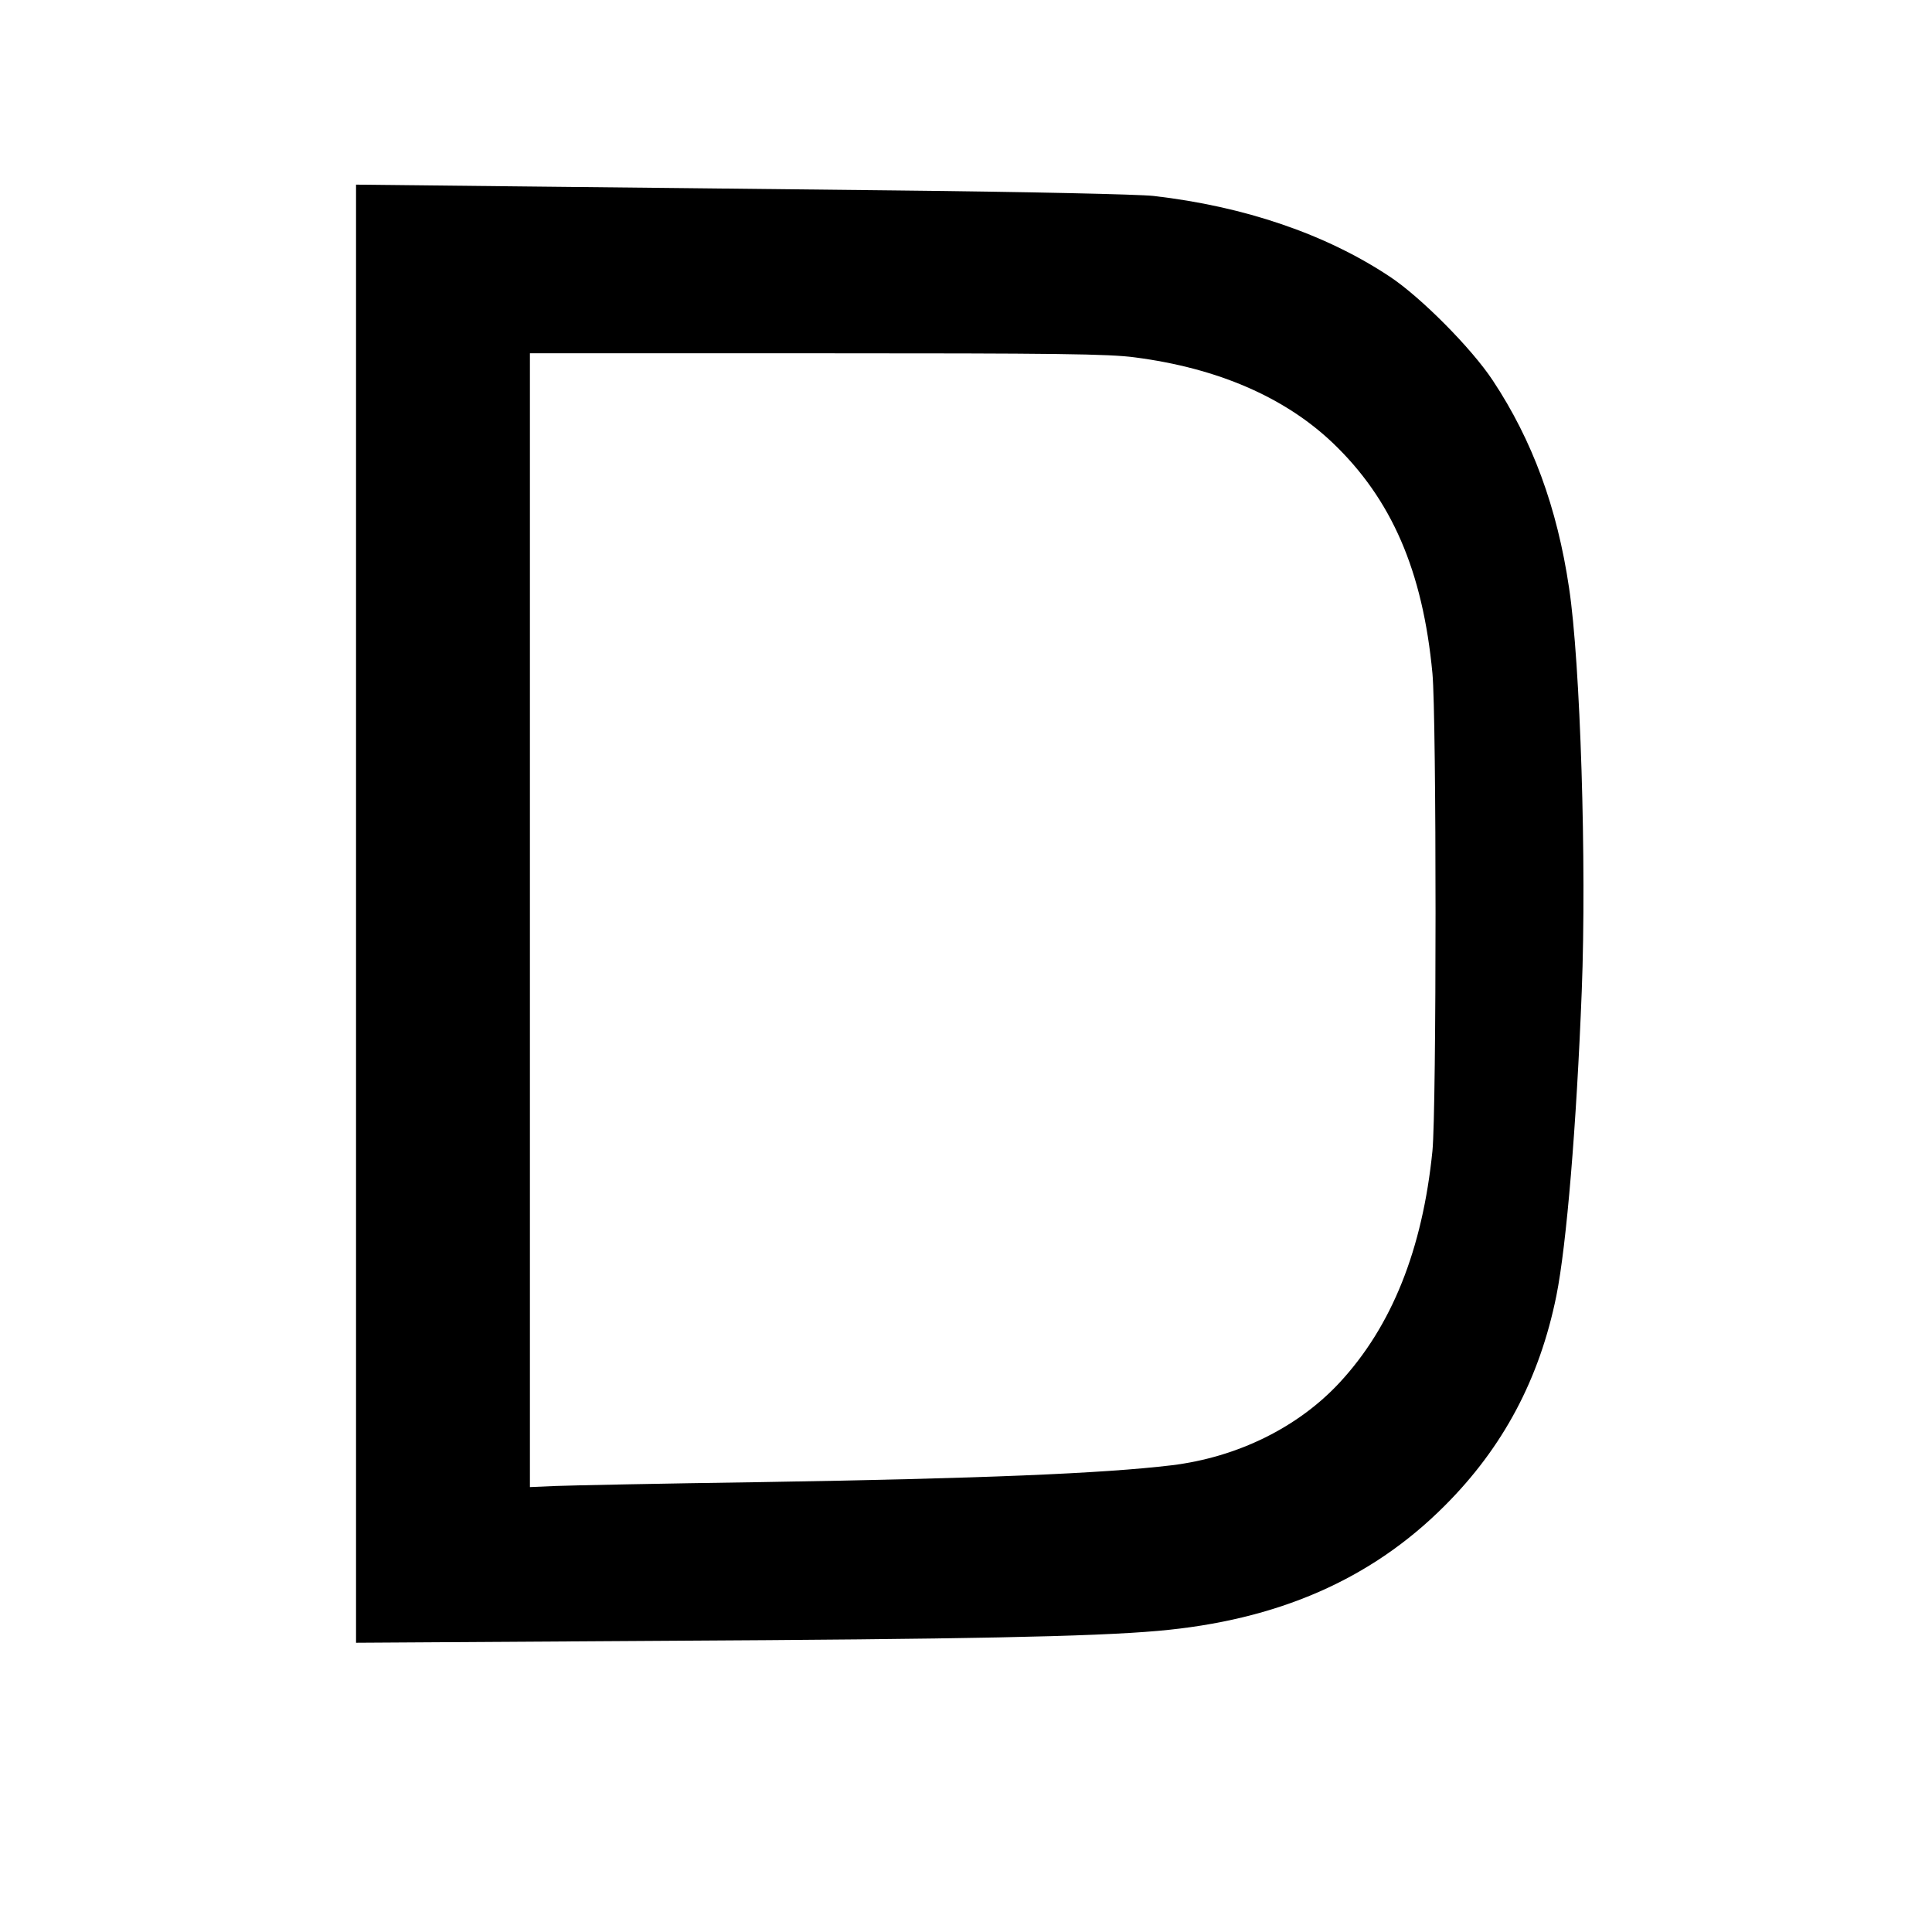 <?xml version="1.0" standalone="no"?>
<!DOCTYPE svg PUBLIC "-//W3C//DTD SVG 20010904//EN"
 "http://www.w3.org/TR/2001/REC-SVG-20010904/DTD/svg10.dtd">
<svg version="1.0" xmlns="http://www.w3.org/2000/svg"
 width="700pt" height="700pt" viewBox="0 0 700 700"
 preserveAspectRatio="xMidYMid meet">
<g transform="translate(0,700) scale(0.1,-0.1)"
fill="#000000" stroke="none">
<path d="M1290 3690 l0 -2642 1113 7 c1091 6 1553 15 1792 36 433 38 773 186
1040 454 211 211 343 459 404 760 37 184 73 618 92 1105 18 459 -5 1190 -46
1460 -43 291 -133 535 -276 751 -77 117 -262 303 -374 377 -232 154 -526 254
-855 292 -53 6 -463 15 -935 20 -462 5 -1091 12 -1397 15 l-558 6 0 -2641z
m2823 2015 c299 -39 541 -144 715 -309 214 -204 327 -464 362 -836 15 -159 15
-1577 0 -1730 -36 -357 -147 -635 -336 -839 -150 -162 -370 -271 -609 -300
-250 -30 -692 -48 -1490 -61 -357 -5 -692 -12 -742 -14 l-93 -4 0 2054 0 2054
1039 0 c867 0 1059 -2 1154 -15z"/>
</g>
</svg>
